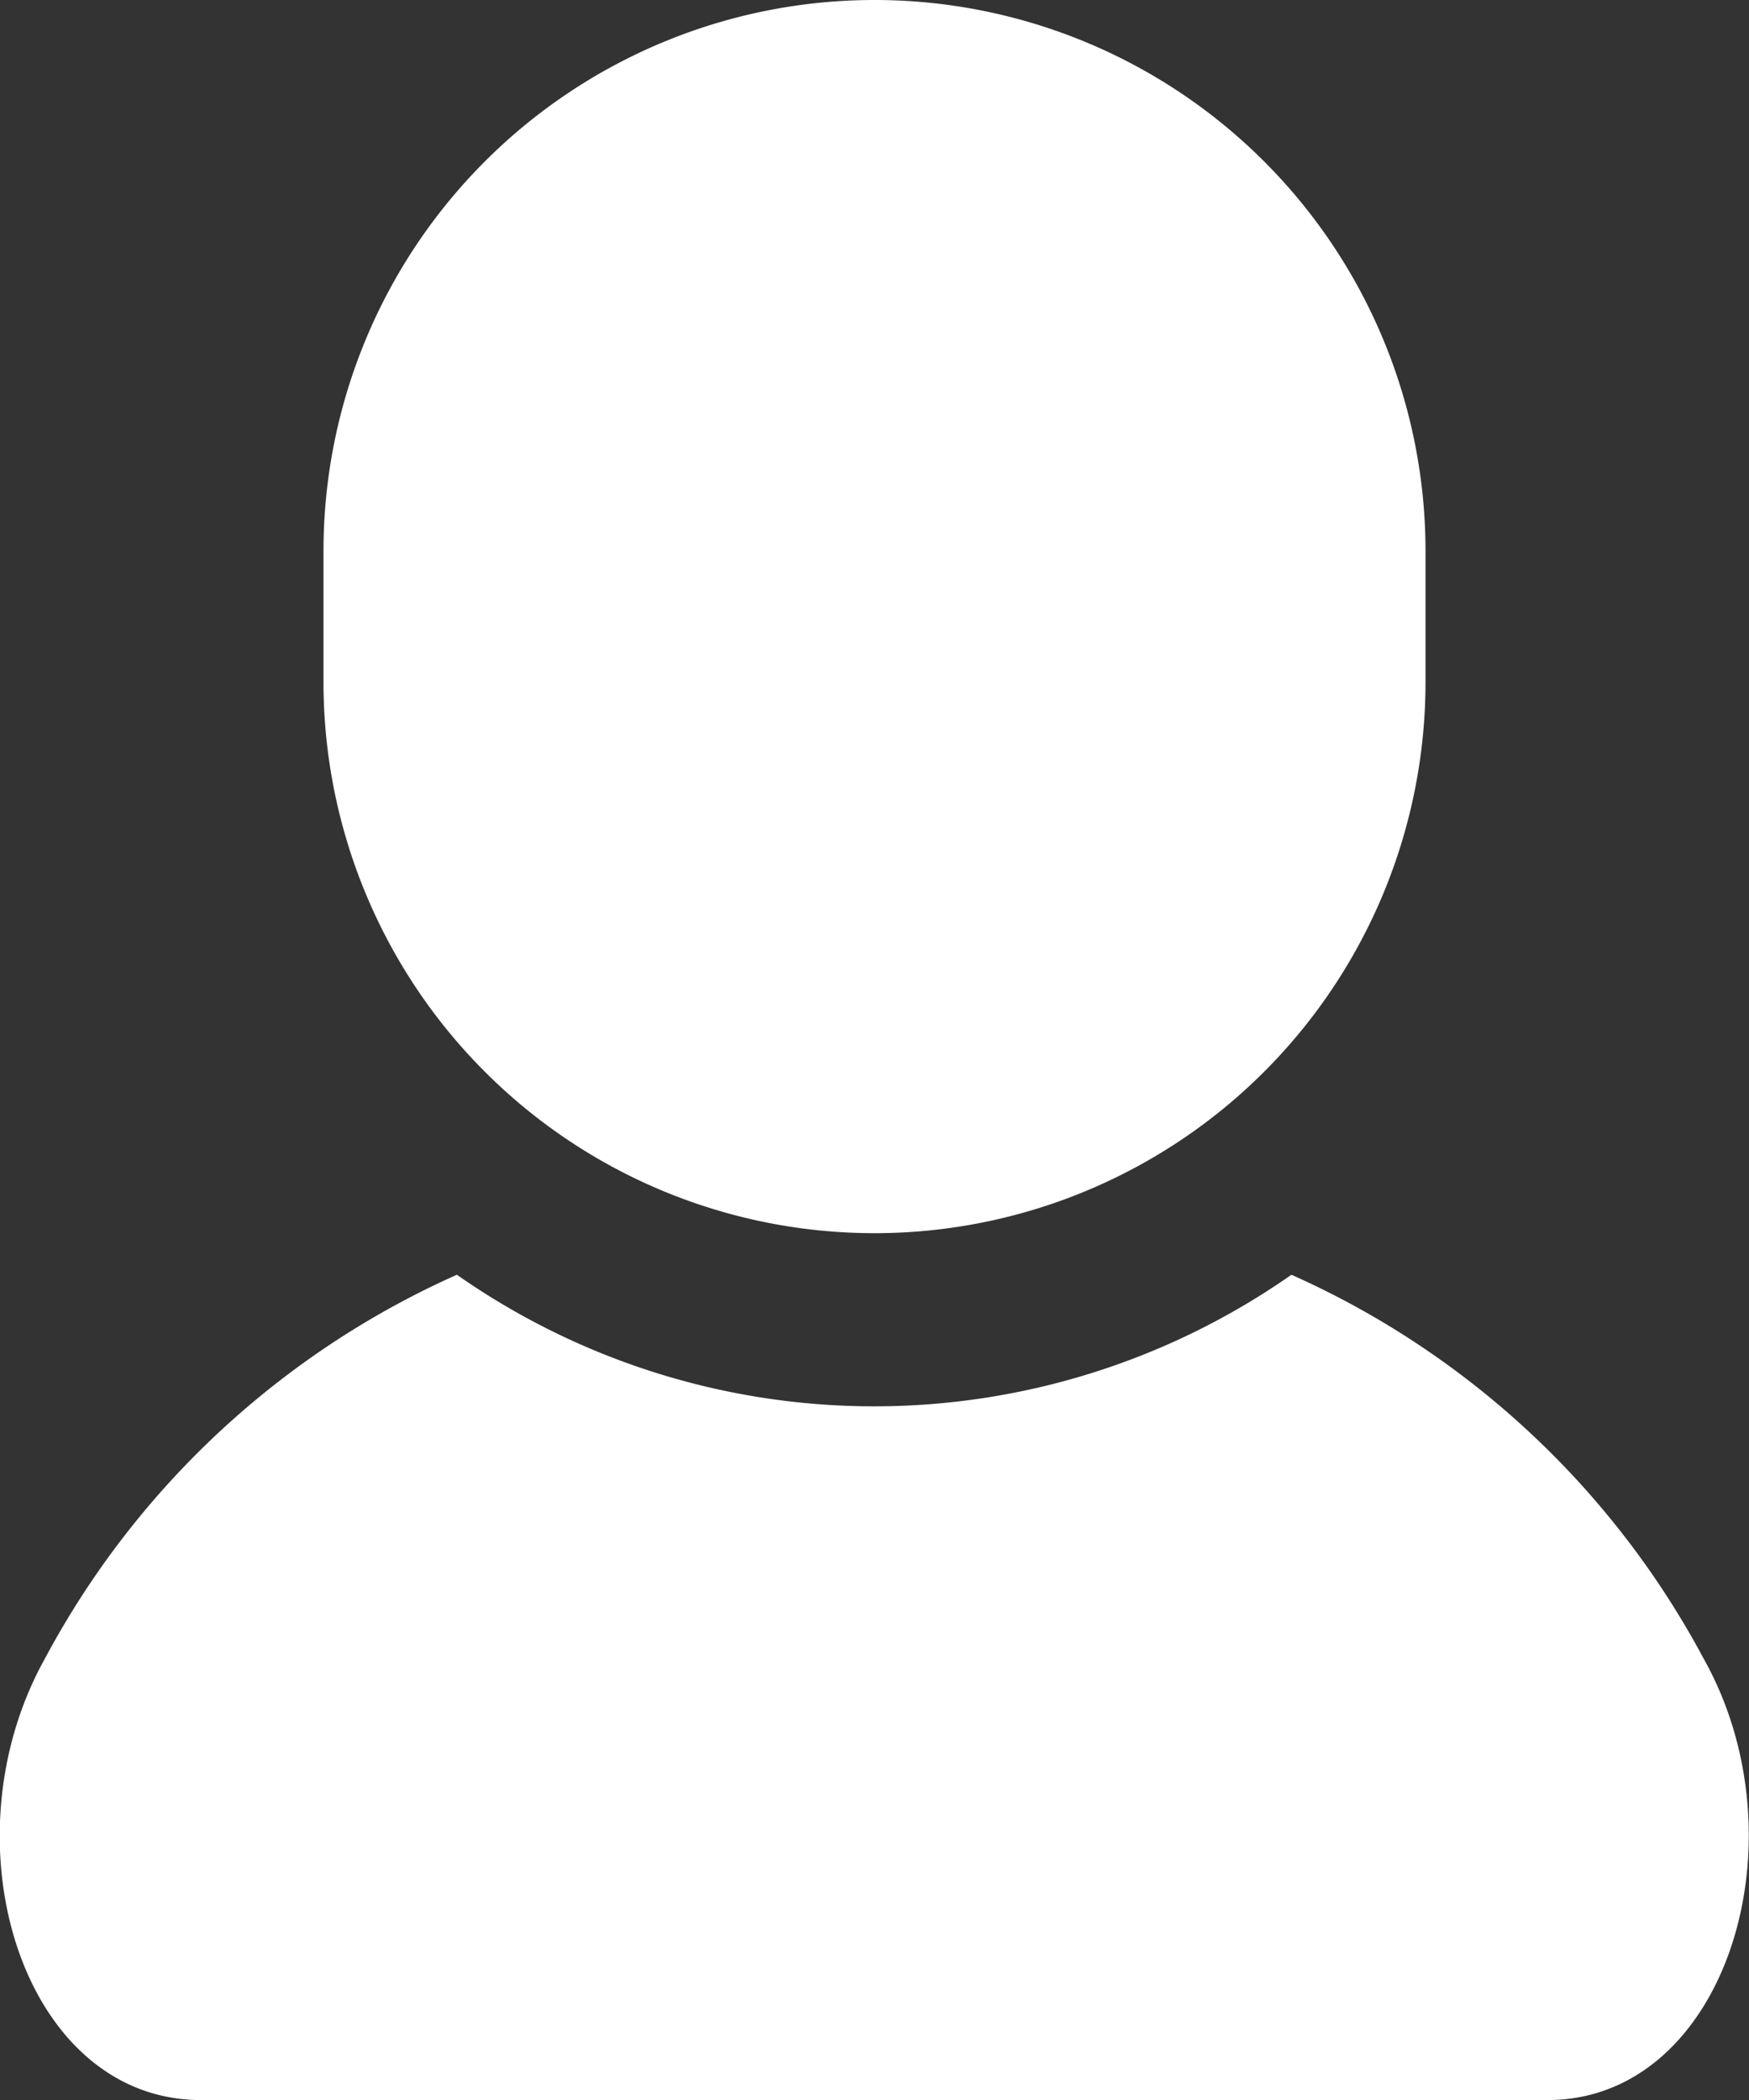<svg xmlns="http://www.w3.org/2000/svg" width="7.618" height="9.145" viewBox="0 0 7.618 9.145">
  <rect x="0" y="0" width="7.618" height="9.145" fill="#333333" stroke="none"/>
  <g id="icone-pessoa-fisica" transform="translate(-42.768)">
    <path id="Caminho_48" data-name="Caminho 48" d="M50.187,312.454a3.779,3.779,0,0,0-1.794-1.669,3.169,3.169,0,0,1-3.635,0,3.778,3.778,0,0,0-1.793,1.669c-.448.8-.1,1.925.679,1.925h5.864C50.284,314.379,50.636,313.251,50.187,312.454Z" transform="translate(0 -305.234)" fill="#fff"/>
    <path id="Caminho_49" data-name="Caminho 49" d="M124.151,5.37a2.4,2.4,0,0,0,2.4-2.4V2.4a2.4,2.4,0,0,0-4.8,0v.574A2.4,2.4,0,0,0,124.151,5.37Z" transform="translate(-77.574)" fill="#fff"/>
  </g>
</svg>
